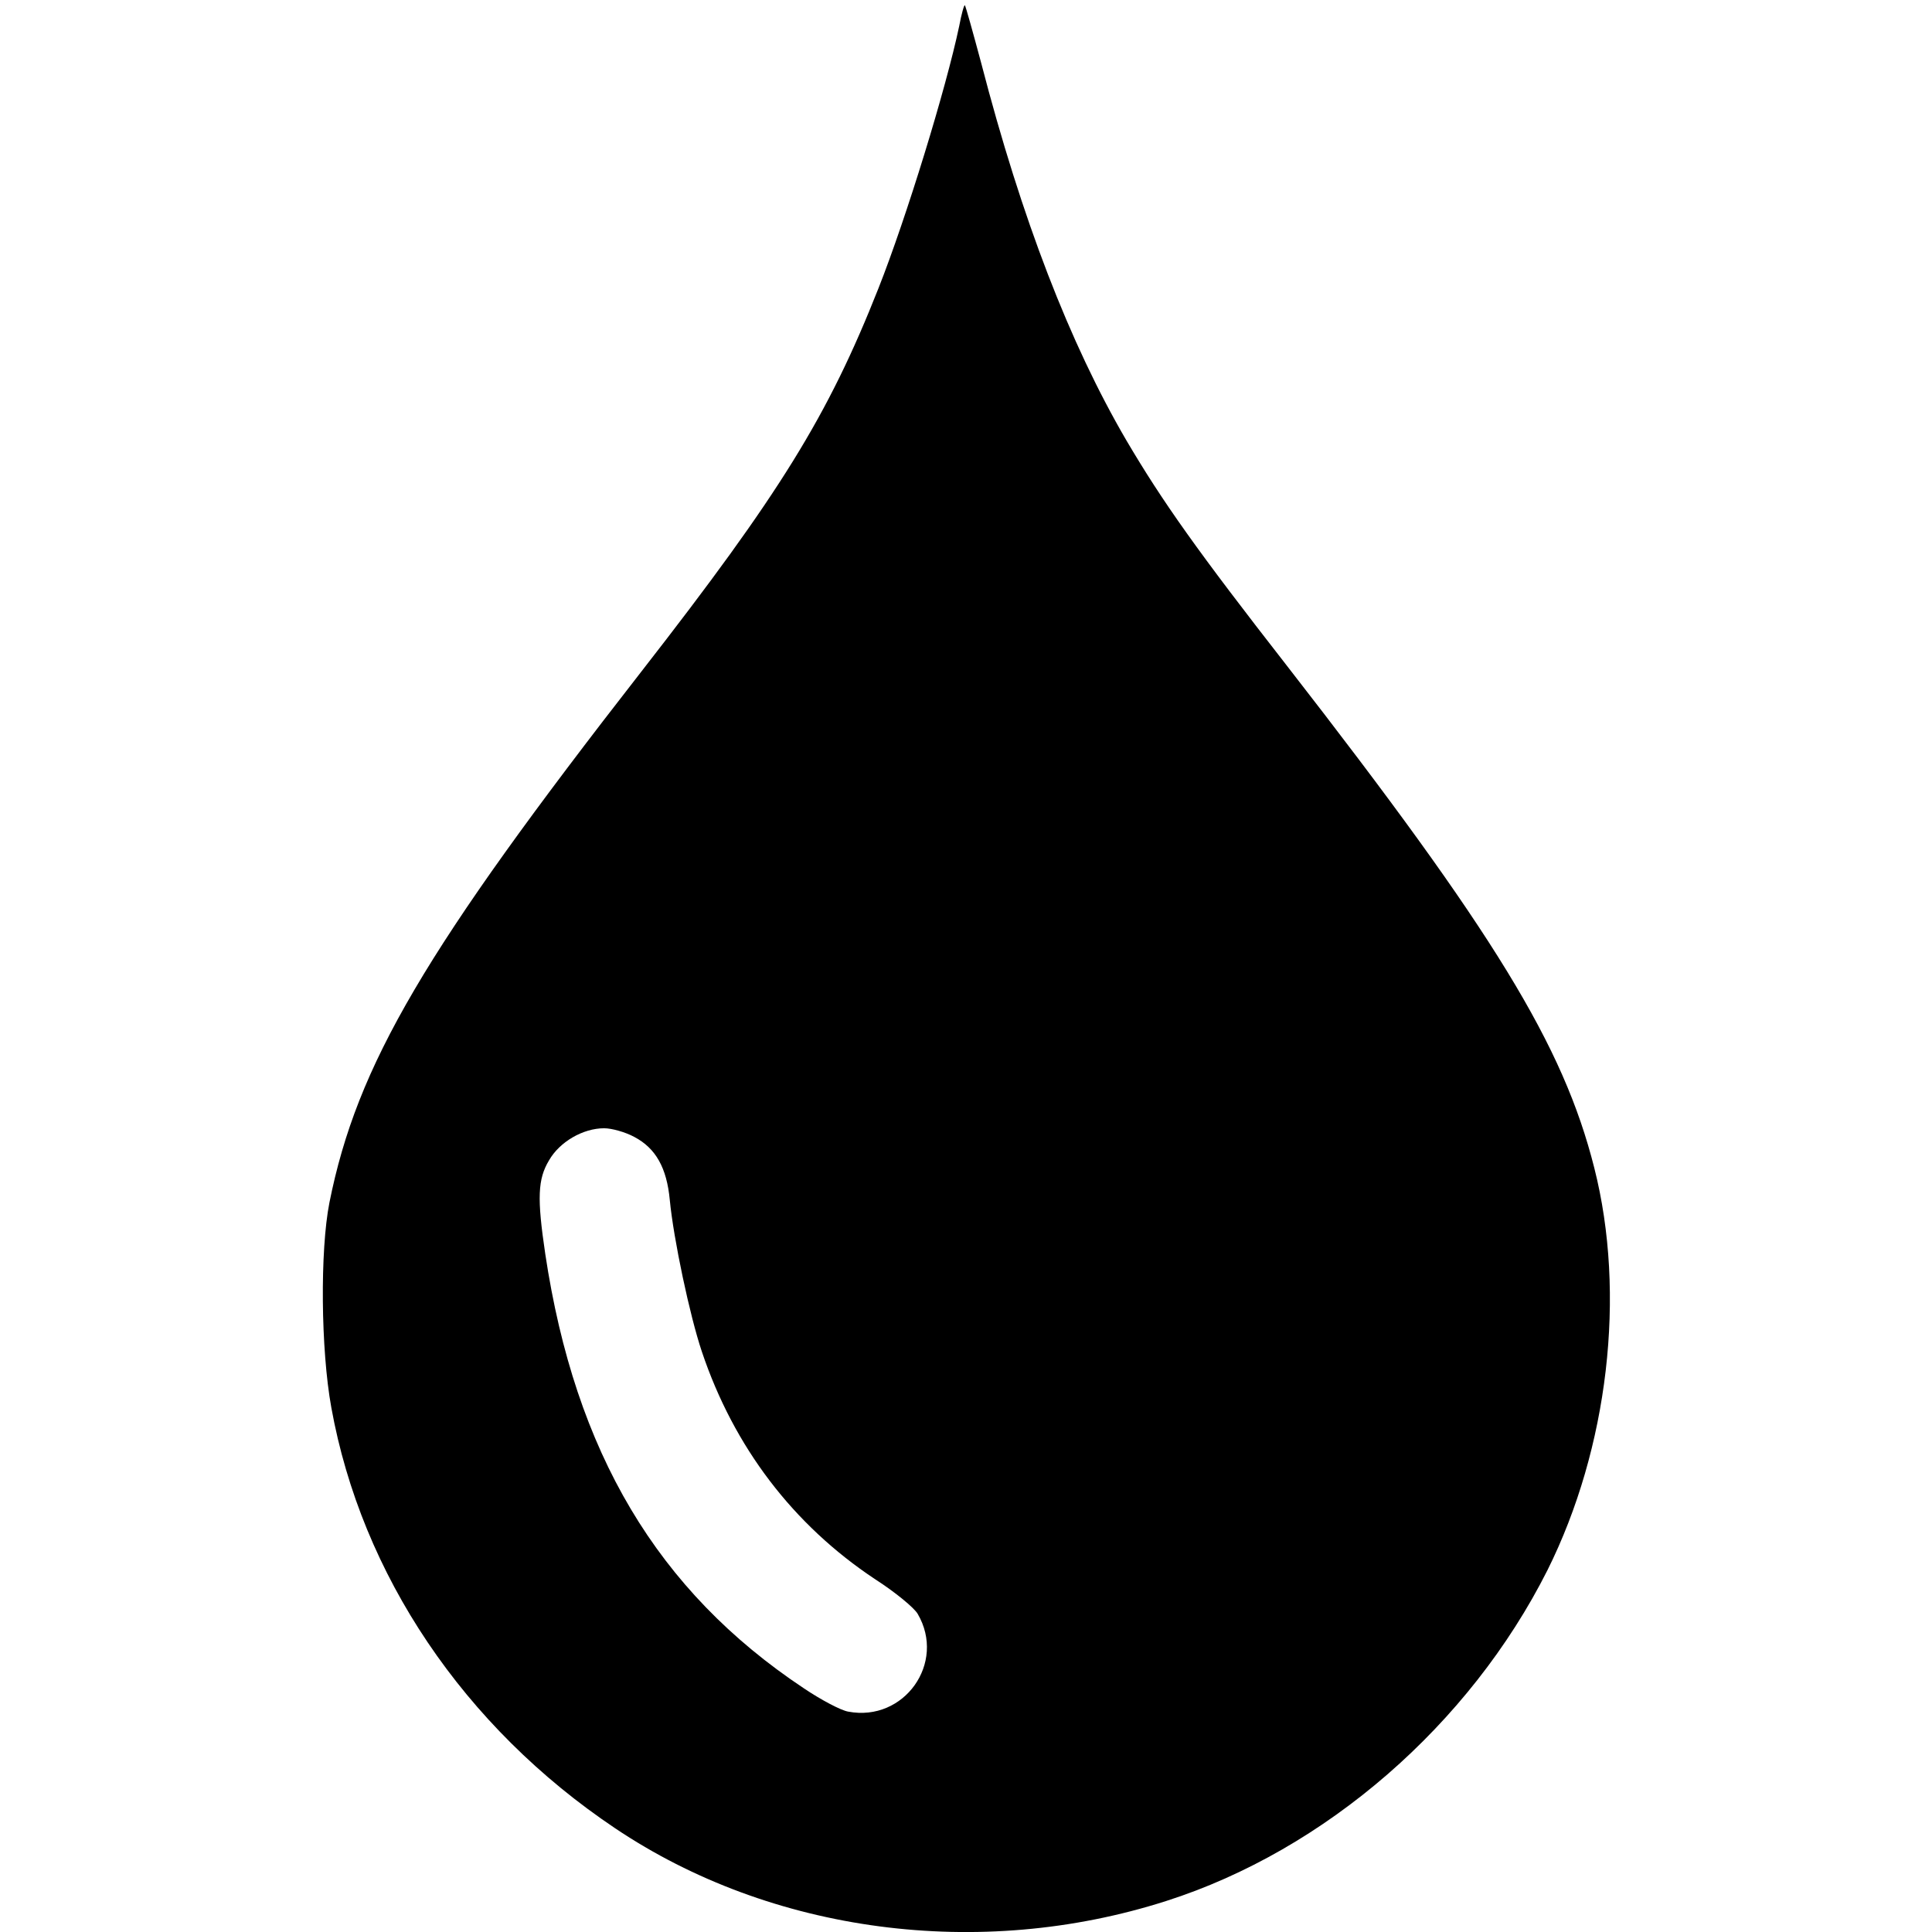 <?xml version="1.0" standalone="no"?>
<!DOCTYPE svg PUBLIC "-//W3C//DTD SVG 20010904//EN"
 "http://www.w3.org/TR/2001/REC-SVG-20010904/DTD/svg10.dtd">
<svg version="1.0" xmlns="http://www.w3.org/2000/svg"
 width="512pt" height="512pt" viewBox="0 0 512 512"
 preserveAspectRatio="xMidYMid meet">
<g transform="translate(0,512) scale(0.1,-0.1)"
fill="#000000" stroke="none">
<path d="M2542 5051 c-35 -166 -140 -508 -214 -695 -134 -339 -261 -544 -627
-1014 -576 -739 -755 -1044 -828 -1409 -25 -127 -23 -389 5 -543 80 -443 351
-846 752 -1115 414 -278 966 -351 1460 -193 423 135 805 468 1011 877 161 323
209 731 124 1066 -82 325 -265 624 -814 1330 -237 304 -330 435 -426 598 -150
257 -277 585 -385 1001 -22 82 -41 150 -43 152 -2 2 -9 -23 -15 -55z m-861
-2944 c57 -30 86 -82 94 -167 10 -104 53 -307 85 -402 85 -253 242 -459 459
-603 53 -34 104 -76 113 -92 76 -130 -36 -287 -184 -259 -19 3 -72 31 -118 62
-388 258 -606 625 -685 1151 -22 148 -20 198 10 248 28 49 90 85 146 85 20 0
56 -10 80 -23z"/>
</g>
</svg>
